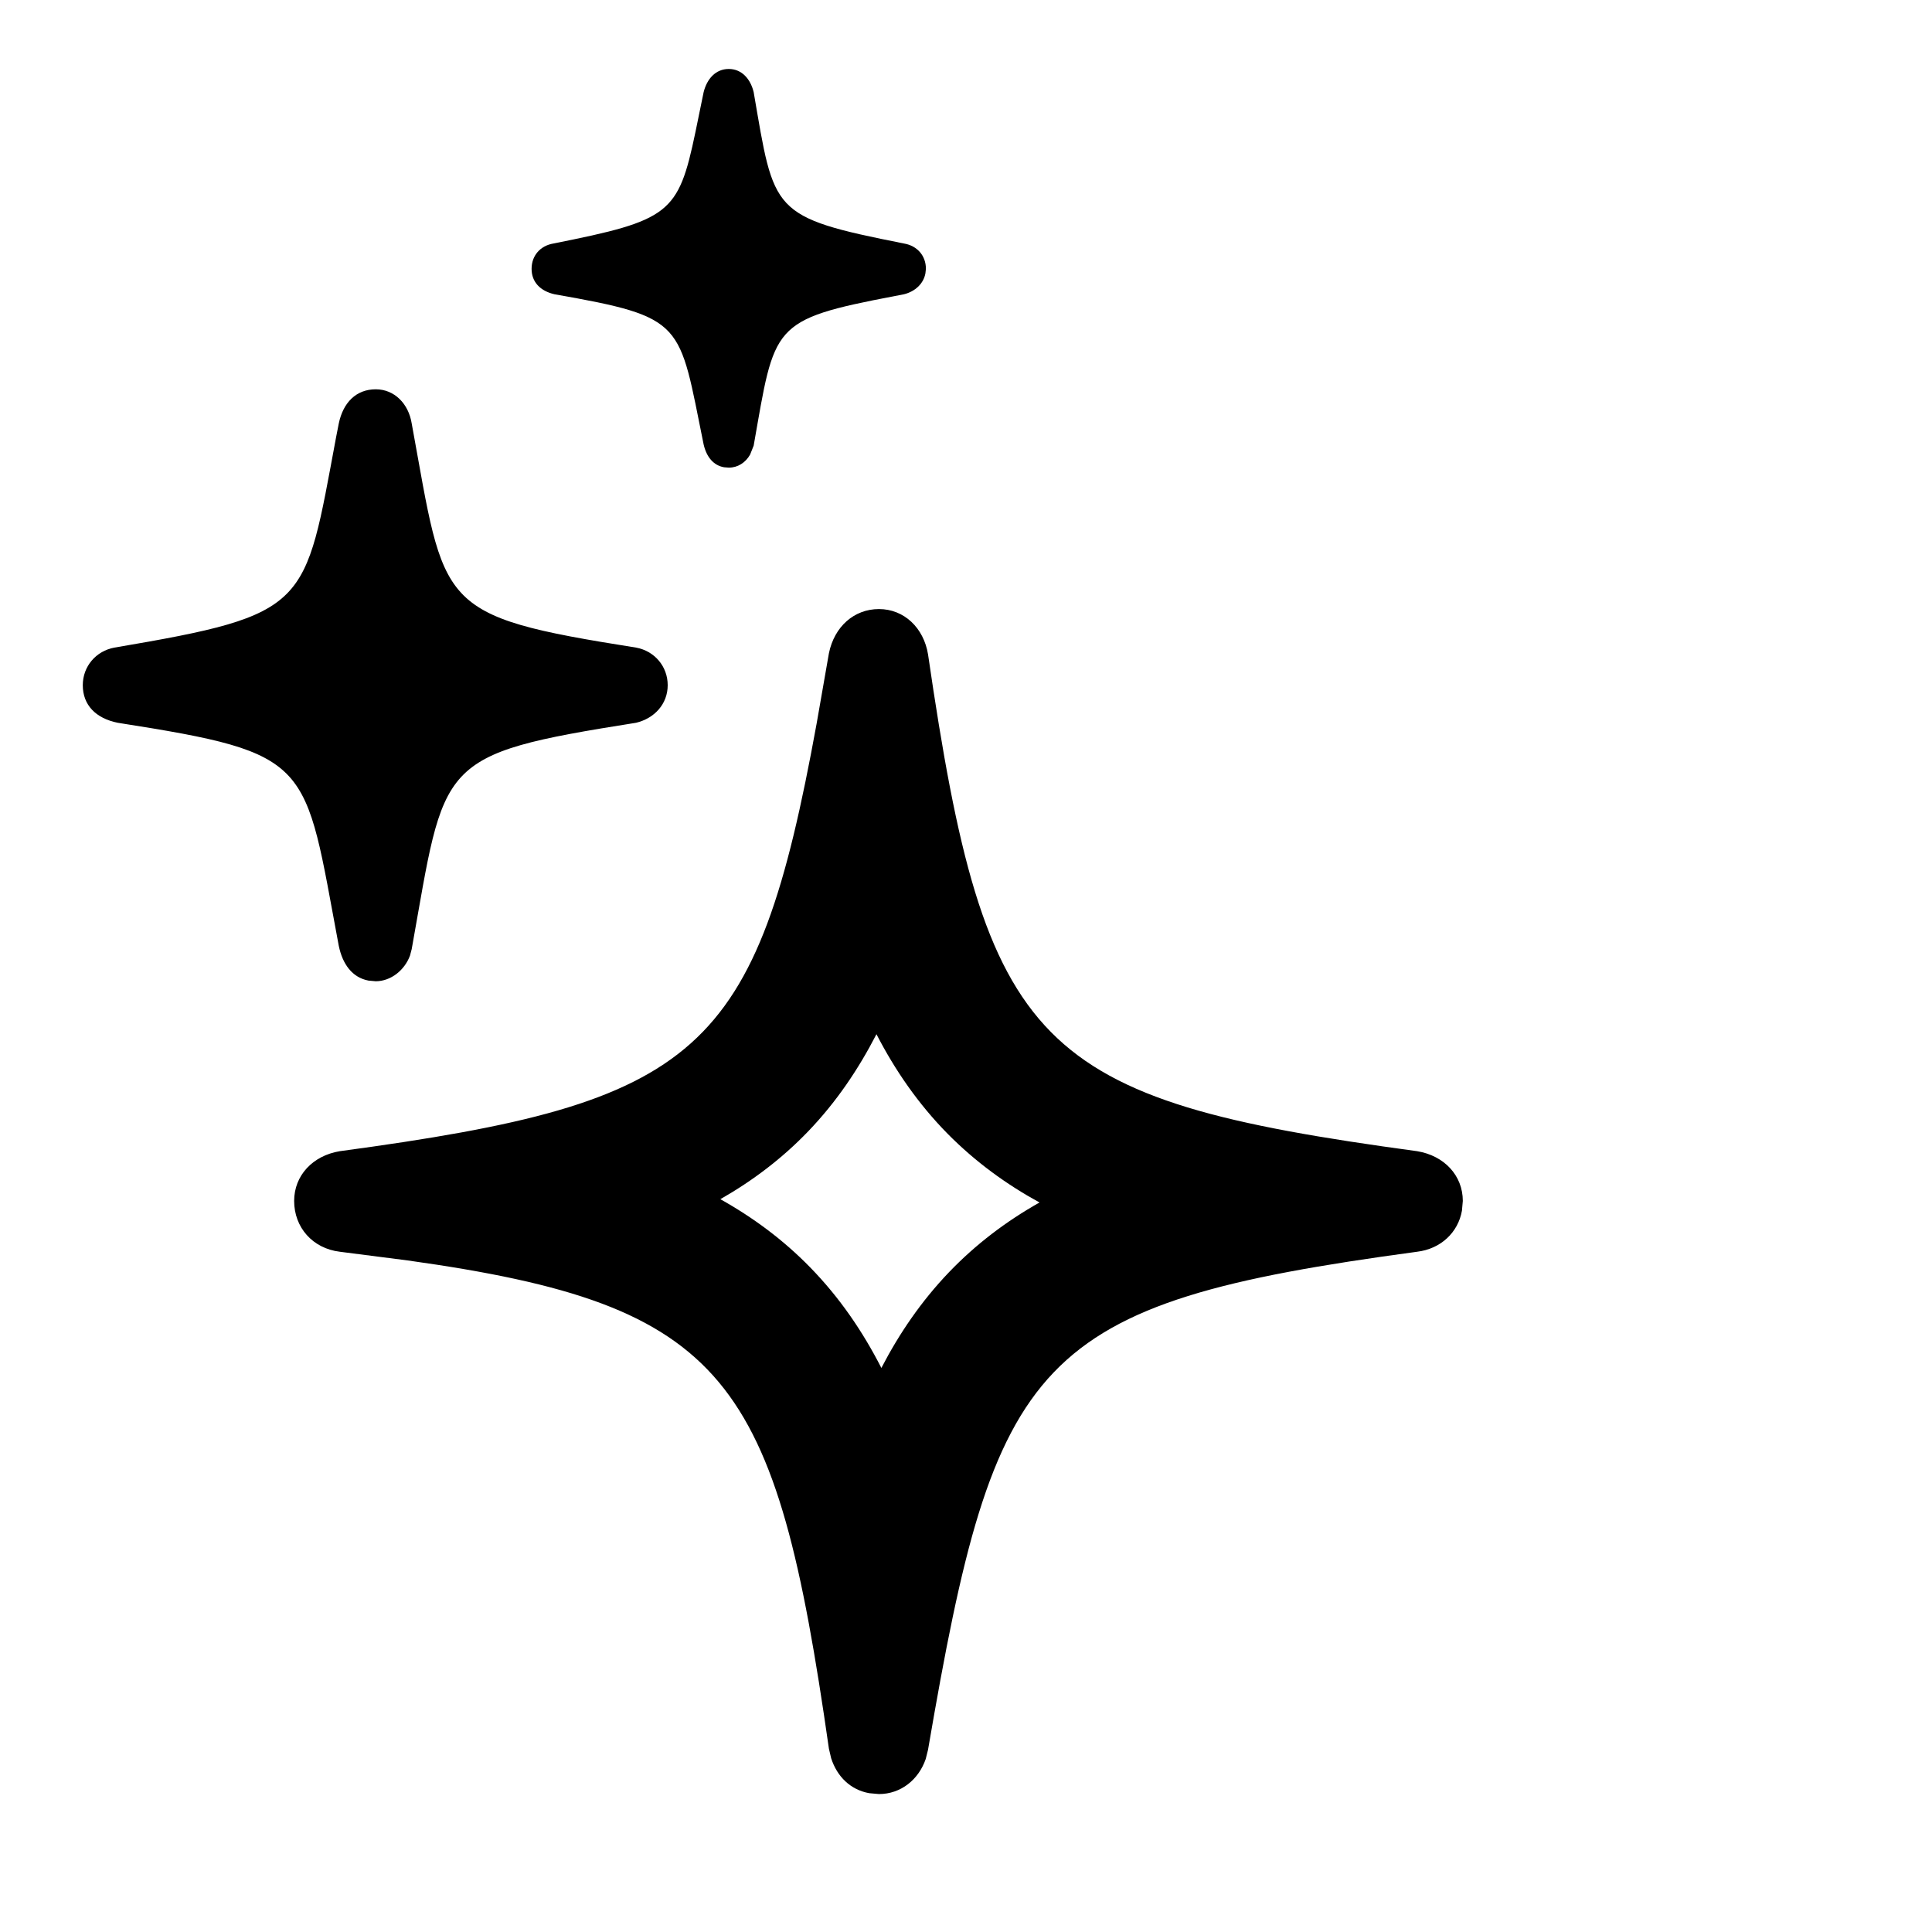 <svg width="20" height="20" viewBox="0 0 20 20" fill="none" xmlns="http://www.w3.org/2000/svg">
<path d="M9.073 10.706C8.887 11.067 8.659 11.407 8.366 11.712C8.095 11.994 7.79 12.224 7.457 12.414C7.797 12.604 8.109 12.835 8.386 13.119C8.694 13.434 8.932 13.786 9.124 14.161C9.308 13.806 9.535 13.472 9.824 13.17C10.103 12.879 10.416 12.643 10.761 12.448C10.419 12.261 10.099 12.029 9.81 11.737C9.504 11.426 9.265 11.078 9.073 10.706ZM3.89 4.03C4.082 4.03 4.229 4.178 4.262 4.384C4.612 6.293 4.499 6.373 6.585 6.704C6.776 6.739 6.912 6.899 6.912 7.093C6.912 7.287 6.776 7.436 6.585 7.482C4.499 7.813 4.612 7.871 4.262 9.825L4.244 9.893C4.188 10.043 4.048 10.157 3.89 10.158L3.814 10.151C3.646 10.119 3.546 9.981 3.507 9.791C3.146 7.871 3.258 7.802 1.218 7.482C0.992 7.436 0.857 7.299 0.857 7.093C0.857 6.899 0.993 6.739 1.184 6.704C3.216 6.359 3.15 6.285 3.479 4.527L3.507 4.384C3.552 4.167 3.687 4.03 3.89 4.03ZM15.134 12.533C15.094 12.758 14.916 12.928 14.67 12.958C10.69 13.495 10.306 14.033 9.607 18.113L9.583 18.209C9.51 18.422 9.326 18.572 9.099 18.572L8.998 18.563C8.804 18.528 8.665 18.391 8.604 18.201L8.581 18.103C8.031 14.255 7.541 13.512 4.22 13.048L3.518 12.958C3.236 12.924 3.045 12.706 3.045 12.432C3.045 12.169 3.237 11.963 3.518 11.917C7.249 11.414 7.829 10.92 8.454 7.489L8.581 6.762C8.637 6.488 8.84 6.305 9.099 6.305C9.359 6.305 9.562 6.499 9.607 6.774C10.205 10.877 10.712 11.38 14.67 11.917C14.951 11.963 15.143 12.169 15.143 12.432L15.134 12.533ZM9.58 2.829C9.561 2.934 9.477 3.016 9.359 3.046L9.266 3.064C7.974 3.311 8.023 3.361 7.802 4.613L7.765 4.706C7.717 4.79 7.637 4.841 7.544 4.841L7.495 4.837C7.386 4.818 7.314 4.731 7.284 4.601C7.025 3.332 7.103 3.286 5.739 3.046C5.593 3.012 5.503 2.92 5.503 2.783C5.503 2.646 5.593 2.544 5.728 2.521C6.932 2.281 7.022 2.215 7.199 1.368L7.284 0.954C7.318 0.817 7.408 0.714 7.544 0.714C7.679 0.714 7.769 0.817 7.802 0.954C8.017 2.2 7.972 2.246 9.359 2.521C9.494 2.544 9.585 2.646 9.585 2.783L9.58 2.829Z" fill="black"/>
</svg>
